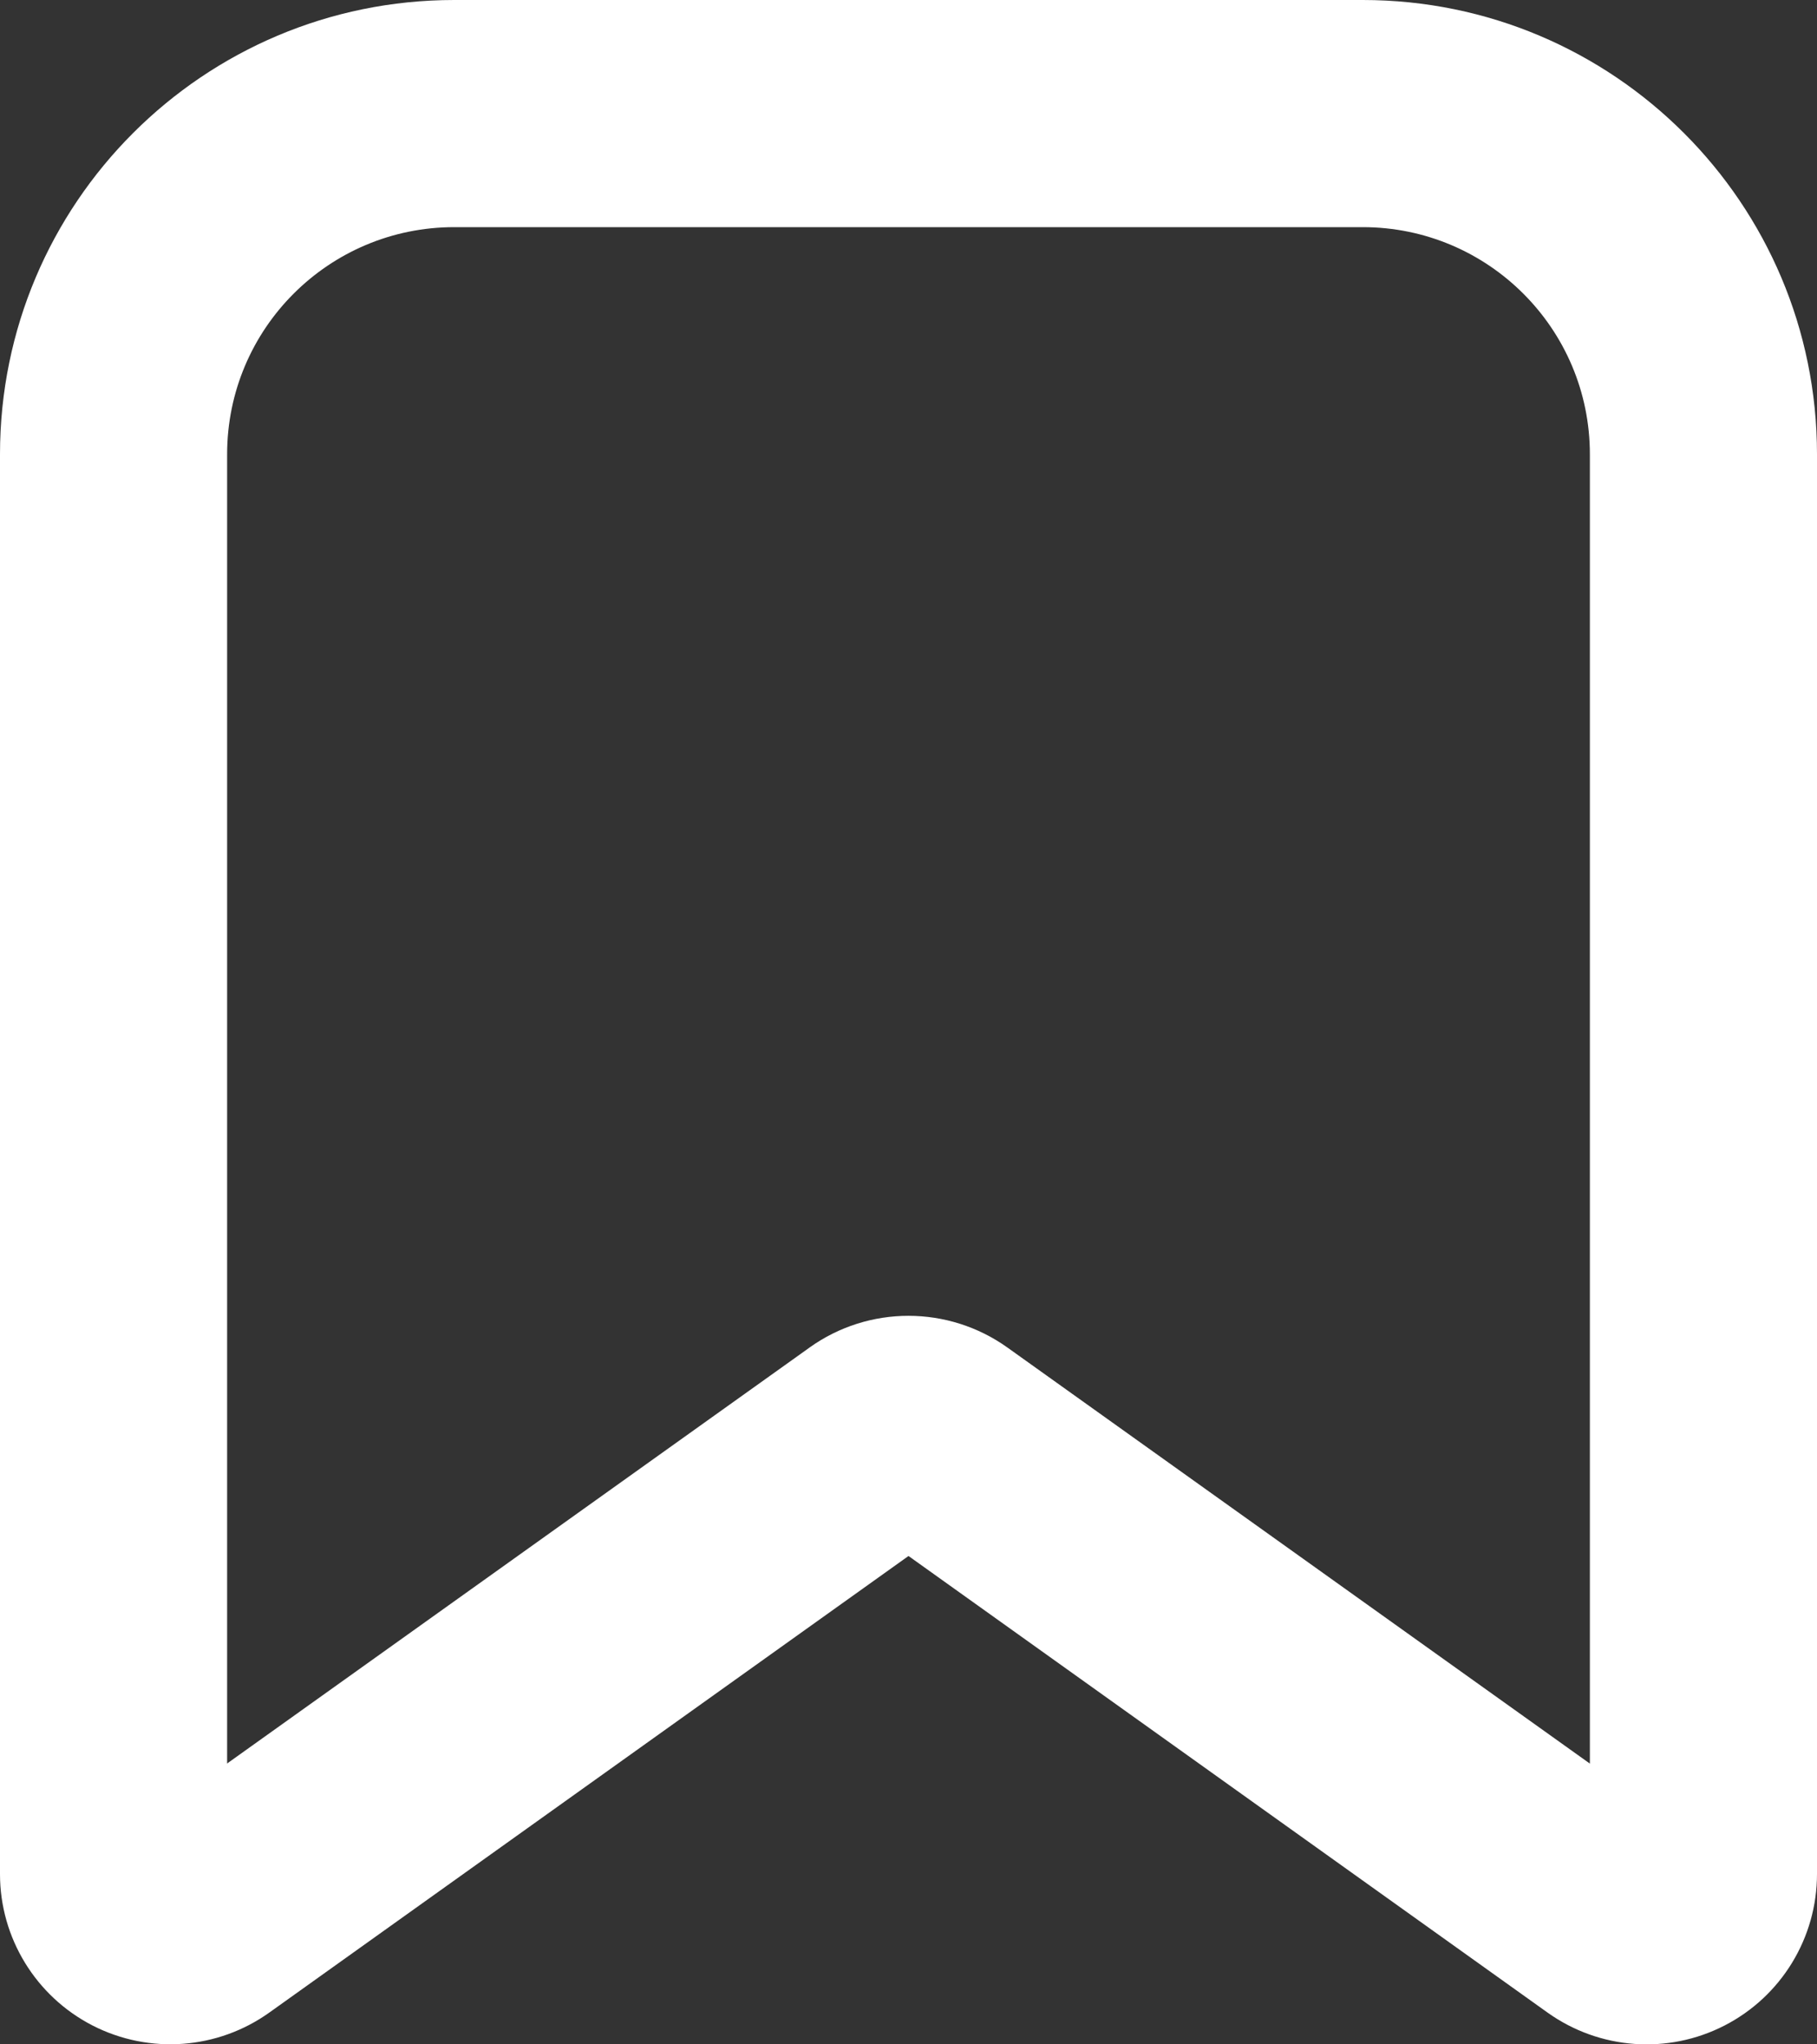 <svg width="16" height="18" viewBox="0 0 16 18" fill="none" xmlns="http://www.w3.org/2000/svg">
<rect x="0" y="0" width="16" height="18" fill="#333333" stroke="none"/>
<path fill-rule="evenodd" clip-rule="evenodd" d="M4 2C2.895 2 2 2.895 2 4V15.527L7.127 11.866C7.127 11.865 7.127 11.865 7.127 11.865C7.127 11.865 7.127 11.865 7.128 11.865C7.649 11.492 8.351 11.492 8.873 11.866L14 15.528V4C14 2.895 13.104 2 12 2H4ZM-0 4C-0 1.791 1.791 0 4 0H12C14.209 0 16 1.791 16 4V16.499C16 16.499 16 16.499 16 16.5C16 17.062 15.686 17.577 15.186 17.834C14.686 18.091 14.085 18.047 13.627 17.72C13.627 17.72 13.627 17.72 13.627 17.72L8 13.7L2.373 17.719C1.916 18.046 1.315 18.09 0.815 17.834C0.315 17.577 0 17.063 -0 16.501L-0 4Z" fill="#fff"/>
</svg>
